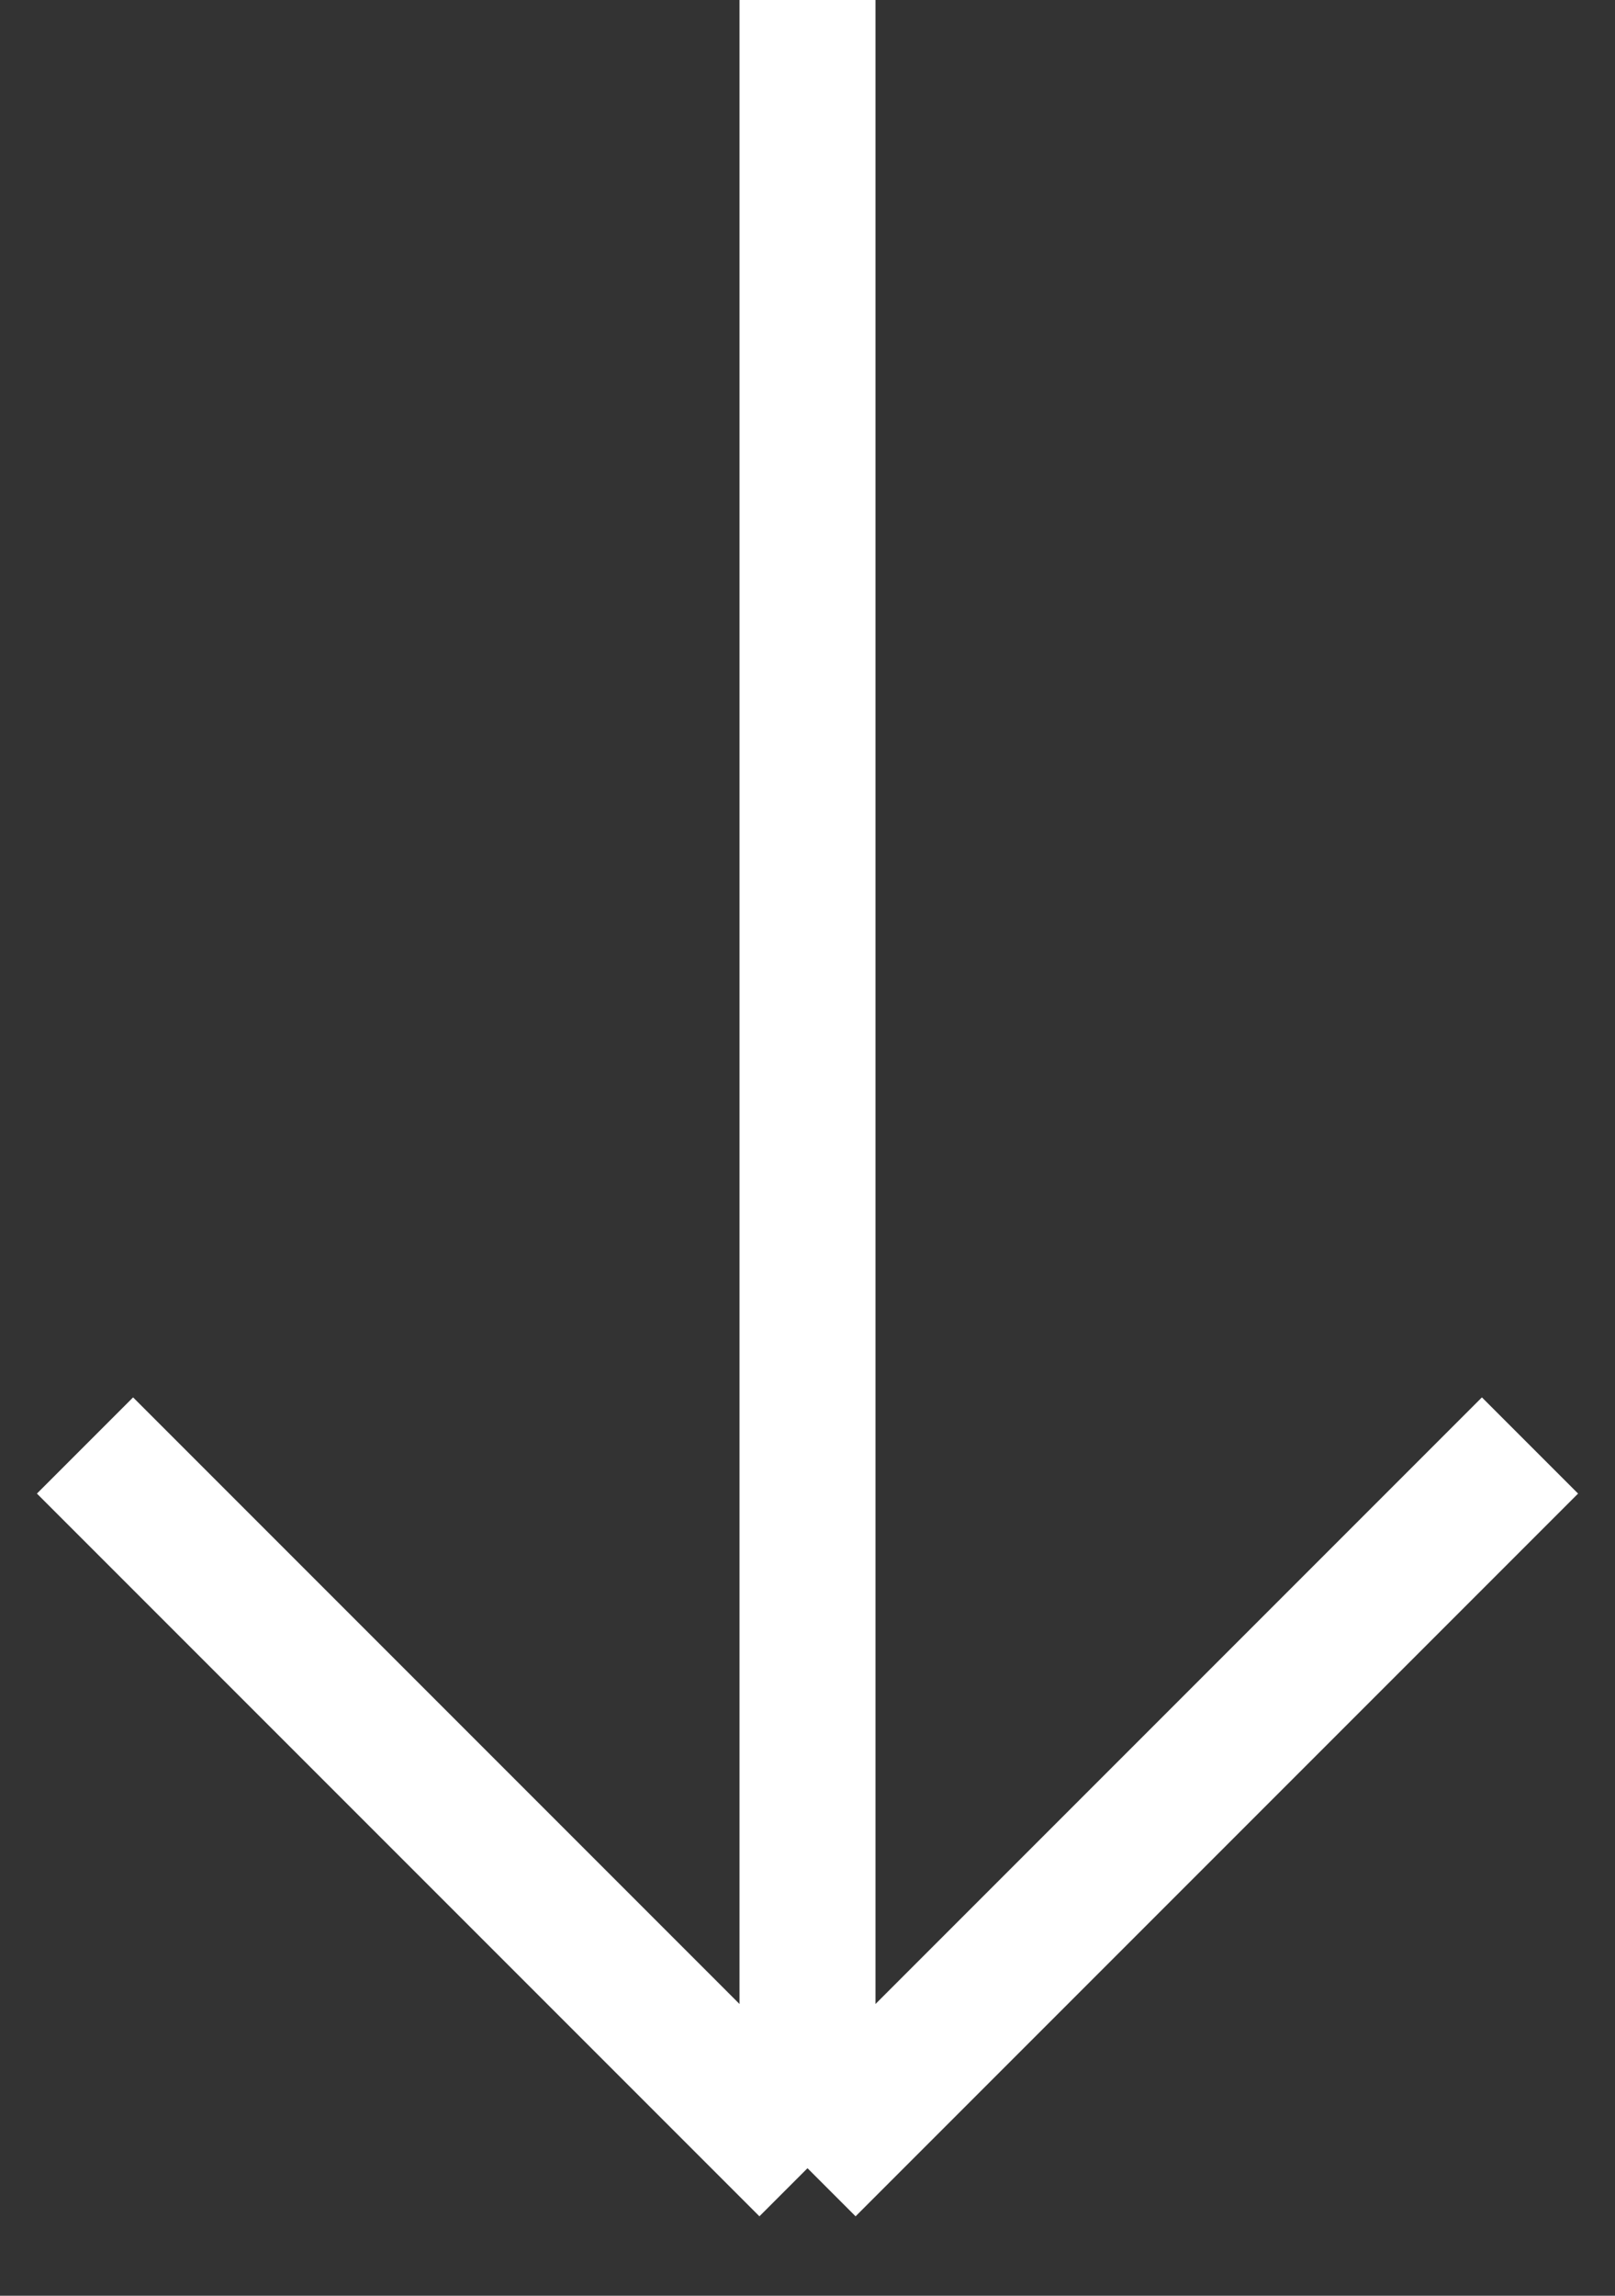 <svg width="19" height="27" viewBox="0 0 19 27" fill="none" xmlns="http://www.w3.org/2000/svg">
<rect x="0" y="0" width="19" height="27" fill="#333333" stroke="none"/>
<path d="M9.5 0V25.5M9.5 25.5L1 17M9.5 25.5L18 17" stroke="white" stroke-width="1.6"/>
</svg>
